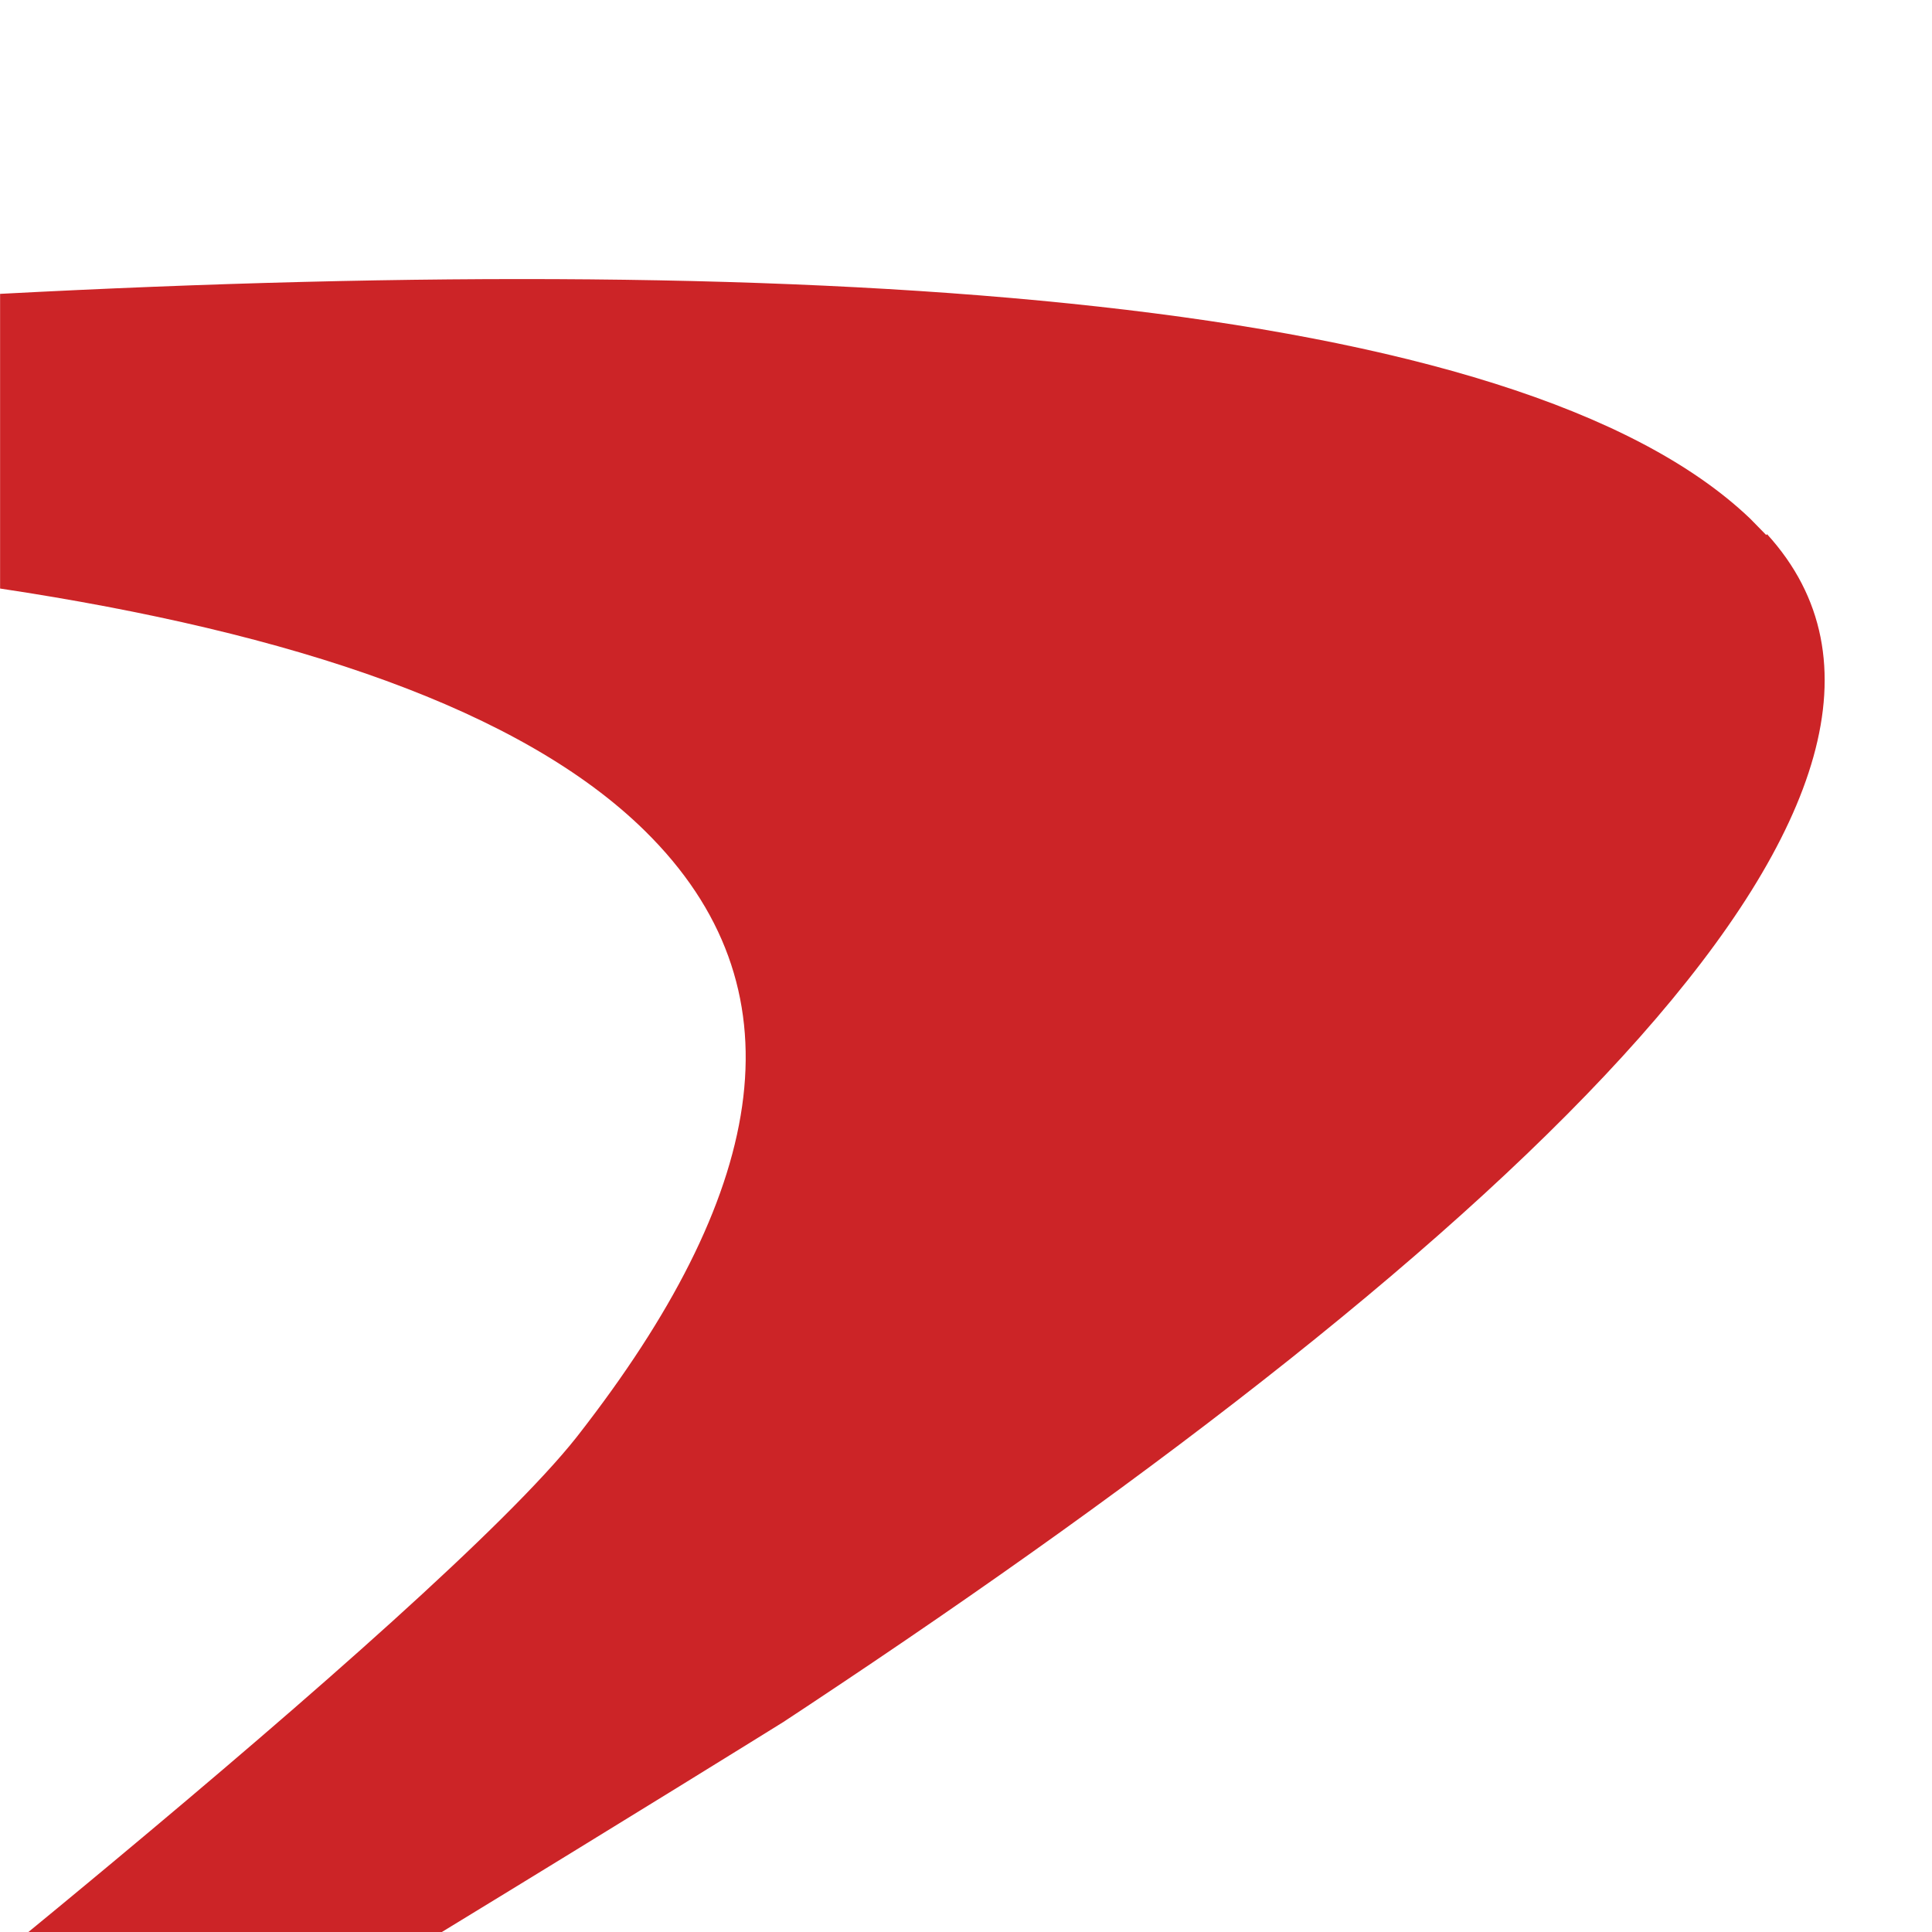 <?xml version="1.0" ?>
<svg xmlns="http://www.w3.org/2000/svg" xmlns:xlink="http://www.w3.org/1999/xlink" viewBox="0 0 90 90">
	<defs>
		<path d="m81.515 24.145.762.778.04-.038c10.62 11.668-11.513 32.609-44.763 54.631l-1.005.663-.002.005-.045.027c-.601.374-7.284 4.524-15.918 9.789H1.324c.903-.74 1.812-1.491 2.723-2.247l1.225-1.018c9.185-7.651 18.31-15.647 21.58-19.777l.216-.278.283-.368c8.421-11.013 10.082-20.331 2.693-27.605-5.739-5.649-16.39-9.235-30.04-11.291V13.689c38.584-2.029 70.667.126 81.51 10.456Z" id="a"/>
	</defs>
	<g fill="none" fill-rule="evenodd">
		<use fill="#CC2427" xlink:href="#a"/>
	</g>
</svg>